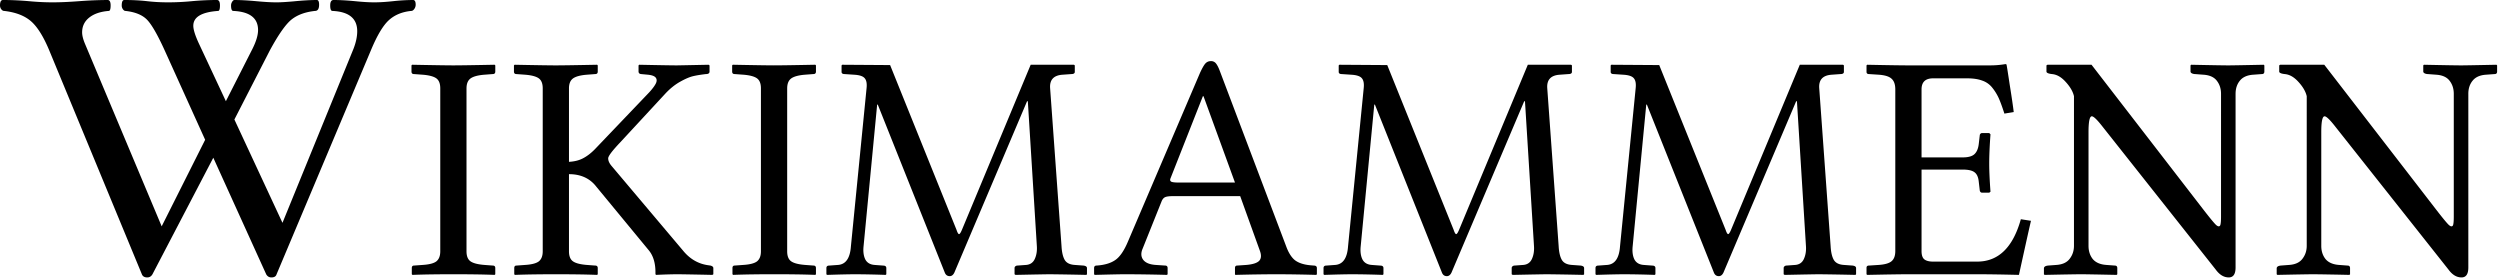 <?xml version="1.0" encoding="UTF-8" standalone="no"?>
<svg xmlns="http://www.w3.org/2000/svg" width="386" height="43" version="1.0">
	<g font-weight="400">
		<path d="M64.18.724c0 .24-.071.46-.214.661-.143.201-.3.302-.47.302-1.41.14-2.563.617-3.458 1.43-.895.812-1.818 2.363-2.77 4.65L42.701 42.353c-.095.321-.362.481-.8.481-.343 0-.61-.16-.799-.48l-8.169-18.001-9.398 18c-.19.321-.456.481-.799.481-.42 0-.695-.16-.828-.48L7.598 7.767C6.701 5.619 5.76 4.119 4.77 3.266c-.99-.852-2.371-1.379-4.142-1.58-.153 0-.295-.085-.428-.256A.929.929 0 010 .843C0 .281.152 0 .457 0c1.276 0 2.609.06 3.999.182 1.295.12 2.513.18 3.656.18 1.16 0 2.532-.06 4.112-.18A61.122 61.122 0 0116.623 0c.305 0 .458.281.458.843 0 .562-.095.844-.286.844-1.276.1-2.28.441-3.014 1.023-.733.582-1.1 1.344-1.1 2.287 0 .481.153 1.083.458 1.806l11.825 28.144 6.712-13.364-6.255-13.815c-1.124-2.47-2.047-4.06-2.77-4.773-.724-.712-1.82-1.148-3.286-1.308-.133 0-.26-.086-.385-.257a.974.974 0 01-.185-.587c0-.562.133-.843.399-.843 1.276 0 2.447.06 3.513.182 1.028.12 2.123.18 3.284.18a38.8 38.8 0 003.628-.18A42.306 42.306 0 0133.503 0c.306 0 .459.281.459.843 0 .562-.096.844-.286.844-2.552.18-3.829.942-3.829 2.287 0 .602.296 1.536.886 2.8l4.142 8.85 4.113-8.099c.571-1.143.857-2.105.857-2.888 0-1.847-1.276-2.83-3.828-2.95-.228 0-.342-.282-.342-.844 0-.2.057-.391.171-.572.114-.18.229-.271.344-.271.913 0 2.036.06 3.37.182 1.276.12 2.323.18 3.141.18.59 0 1.457-.05 2.6-.15C46.746.07 47.955 0 48.927 0c.228 0 .342.241.342.724 0 .642-.21.963-.628.963-1.485.16-2.68.591-3.584 1.294-.904.702-2.033 2.298-3.386 4.787L36.19 18.452l7.424 15.953 10.97-26.88c.38-.982.571-1.885.571-2.708 0-1.967-1.276-3.01-3.828-3.13-.23 0-.344-.282-.343-.844 0-.562.17-.843.514-.843.933 0 2.038.06 3.314.182 1.18.12 2.17.18 2.97.18.838 0 1.81-.06 2.914-.18A29.523 29.523 0 0163.78 0c.267 0 .4.241.4.724z" font-family="Hoefler Text" font-size="54.846" text-anchor="middle" style="line-height:100%;text-align:center"/>
		<path style="-inkscape-font-specification:'Linux Libertine O'" d="M72.028 13.634v25.171c0 .733.204 1.245.61 1.538.408.293 1.124.48 2.15.562l1.293.097c.26 0 .39.13.39.391v.952l-.097.098c-1.595-.065-3.71-.098-6.348-.098-2.604 0-4.72.033-6.347.098l-.098-.098v-.952c0-.26.114-.39.342-.39l1.343-.098c1.025-.065 1.733-.253 2.124-.562.39-.325.586-.838.586-1.538v-25.17c0-.733-.204-1.246-.61-1.539-.408-.293-1.108-.48-2.1-.561l-1.343-.098c-.26 0-.39-.13-.39-.39v-.953l.097-.098c3.32.066 5.436.098 6.348.098 1.009 0 3.14-.032 6.396-.098l.098.098v.952c0 .26-.13.391-.39.39l-1.295.099c-1.009.081-1.725.276-2.148.586-.407.309-.61.813-.61 1.513m15.82 13.257v11.914c0 .733.203 1.245.61 1.538.407.293 1.123.48 2.148.562l1.294.097c.26 0 .391.13.391.391v.952l-.098.098c-1.595-.065-3.71-.098-6.347-.098-2.604 0-4.72.033-6.348.098l-.098-.098v-.952c0-.26.114-.39.342-.39l1.343-.098c1.025-.065 1.733-.253 2.124-.562.39-.325.586-.838.586-1.538v-25.17c0-.733-.204-1.246-.61-1.539-.407-.293-1.107-.48-2.1-.561l-1.343-.098c-.26 0-.39-.13-.39-.39v-.953l.097-.098c3.32.066 5.436.098 6.348.098 1.009 0 3.141-.032 6.396-.098l.098.098v.952c0 .26-.13.391-.39.39l-1.295.099c-1.009.081-1.725.276-2.148.586-.407.309-.61.813-.61 1.513v11.353c.862-.049 1.595-.236 2.197-.562.618-.325 1.22-.79 1.807-1.391l8.398-8.79c.488-.536.822-.984 1.001-1.342.179-.358.179-.66 0-.903-.179-.245-.578-.4-1.196-.464l-1.05-.098a.525.525 0 01-.293-.098.4.4 0 01-.122-.293v-.952l.098-.097c3.125.065 5.061.097 5.81.097.147 0 1.782-.032 4.907-.097l.147.097v.952c0 .26-.187.391-.562.391-.846.098-1.53.212-2.05.342-.521.13-1.172.415-1.954.854-.78.44-1.53 1.042-2.246 1.807l-6.982 7.544c-1.237 1.302-1.856 2.124-1.856 2.466 0 .39.196.805.586 1.245l10.962 12.988c1.058 1.302 2.36 2.059 3.907 2.27l.341.05c.293.08.44.211.44.39v.952l-.147.098a588.176 588.176 0 00-5.2-.098c-.993 0-2.157.033-3.491.098l-.098-.098v-.293c0-1.416-.333-2.539-1-3.369l-8.155-9.888c-.993-1.27-2.393-1.904-4.2-1.904m33.692-13.257v25.171c0 .733.204 1.245.61 1.538.407.293 1.123.48 2.149.562l1.294.097c.26 0 .39.13.39.391v.952l-.097.098c-1.595-.065-3.711-.098-6.348-.098-2.604 0-4.72.033-6.348.098l-.097-.098v-.952c0-.26.114-.39.342-.39l1.342-.098c1.026-.065 1.734-.253 2.124-.562.391-.325.586-.838.586-1.538v-25.17c0-.733-.203-1.246-.61-1.539-.407-.293-1.107-.48-2.1-.561l-1.342-.098c-.26 0-.391-.13-.391-.39v-.953l.098-.098c3.32.066 5.436.098 6.347.098 1.01 0 3.142-.032 6.397-.098l.098.098v.952c0 .26-.13.391-.391.39l-1.294.099c-1.01.081-1.725.276-2.148.586-.407.309-.61.813-.61 1.513M160.09 38l-1.392-22.364h-.122l-11.23 26.465c-.18.358-.415.537-.708.537-.358 0-.61-.179-.757-.537L135.529 16.15h-.097l-2.1 21.9c-.081.797.008 1.464.269 2.001.276.521.756.806 1.44.855l1.294.097c.342 0 .513.13.513.391v.952l-.098.098a150.582 150.582 0 00-4.614-.098c-.977 0-2.458.033-4.444.098l-.097-.098v-.952c0-.26.146-.39.44-.39l1.342-.098c1.204-.082 1.872-1.034 2.002-2.857l2.417-24.414c.081-.732-.016-1.253-.293-1.562-.26-.31-.798-.488-1.611-.537l-1.465-.098c-.326 0-.489-.114-.489-.342v-1l.098-.099 7.398.05 10.253 25.439c.147.44.277.659.391.659.114 0 .269-.236.464-.708l10.596-25.44h6.69l.121.098v1.001c0 .228-.187.342-.561.342l-1.343.098c-1.367.097-2.002.797-1.904 2.1L163.898 38c.05.928.212 1.636.489 2.124.276.472.797.733 1.562.782l1.343.097c.358.05.537.18.537.391v.952l-.098.098a438.301 438.301 0 00-5.59-.098c-.44 0-2.222.033-5.347.098l-.147-.098v-.952c0-.114.041-.203.122-.269a.486.486 0 01.318-.122l1.343-.097c.634-.05 1.082-.358 1.342-.928.26-.57.367-1.229.318-1.978m21.9-9.815h8.69l-4.858-13.33h-.097L180.72 27.55c-.098.244-.05.415.146.513.196.081.57.122 1.123.122m-5.566 10.205c-.293.684-.26 1.262.098 1.734.358.455.992.716 1.904.78l1.465.098c.26 0 .39.13.39.391v.952l-.097.098a252.149 252.149 0 00-6.543-.098c-.603 0-2.14.033-4.615.098l-.097-.098v-.952c0-.26.13-.39.39-.39 1.221-.082 2.181-.367 2.881-.855.716-.488 1.376-1.457 1.978-2.905l11.108-26.001c.326-.7.594-1.172.806-1.416.228-.26.52-.391.879-.391a.95.95 0 01.78.366c.196.244.392.627.587 1.148l10.254 27.1c.358.976.805 1.684 1.343 2.123.553.423 1.334.684 2.343.782l.562.048c.325 0 .488.13.488.391v.952l-.098.098a235.517 235.517 0 00-5.859-.098c-1.953 0-4.167.033-6.64.098l-.05-.098v-.952c0-.26.115-.39.342-.39l1.416-.098c.96-.082 1.612-.285 1.954-.61.341-.342.39-.855.146-1.539l-3.052-8.471h-10.4c-.586 0-.993.057-1.22.17-.229.114-.408.342-.538.684l-2.905 7.251m60.425-.39l-1.392-22.364h-.122l-11.23 26.465c-.18.358-.415.537-.708.537-.359 0-.61-.179-.757-.537L212.287 16.15h-.098l-2.1 21.9c-.08.797.009 1.464.27 2.001.276.521.756.806 1.44.855l1.294.097c.342 0 .512.13.512.391v.952l-.097.098a150.582 150.582 0 00-4.614-.098c-.977 0-2.458.033-4.444.098l-.098-.098v-.952c0-.26.147-.39.44-.39l1.343-.098c1.204-.082 1.871-1.034 2.002-2.857l2.417-24.414c.081-.732-.017-1.253-.293-1.562-.26-.31-.798-.488-1.612-.537l-1.464-.098c-.326 0-.489-.114-.489-.342v-1l.098-.099 7.397.05 10.254 25.439c.147.44.277.659.39.659.115 0 .27-.236.465-.708l10.595-25.44h6.69l.122.098v1.001c0 .228-.187.342-.562.342l-1.342.098c-1.368.097-2.002.797-1.905 2.1L240.656 38c.049.928.212 1.636.489 2.124.276.472.797.733 1.562.782l1.343.097c.358.05.537.18.537.391v.952l-.098.098a438.298 438.298 0 00-5.59-.098c-.44 0-2.222.033-5.347.098l-.147-.098v-.952c0-.114.04-.203.122-.269a.486.486 0 01.318-.122l1.342-.097c.635-.05 1.083-.358 1.343-.928.26-.57.366-1.229.318-1.978m41.992 0l-1.392-22.364h-.122l-11.23 26.465c-.18.358-.415.537-.708.537-.358 0-.61-.179-.757-.537L254.279 16.15h-.097l-2.1 21.9c-.081.797.008 1.464.269 2.001.276.521.756.806 1.44.855l1.294.097c.342 0 .513.13.513.391v.952l-.098.098a150.582 150.582 0 00-4.614-.098c-.977 0-2.458.033-4.444.098l-.097-.098v-.952c0-.26.146-.39.44-.39l1.342-.098c1.204-.082 1.872-1.034 2.002-2.857l2.417-24.414c.081-.732-.016-1.253-.293-1.562-.26-.31-.798-.488-1.611-.537l-1.465-.098c-.326 0-.488-.114-.488-.342v-1l.097-.099 7.398.05 10.253 25.439c.147.44.277.659.391.659.114 0 .269-.236.464-.708l10.596-25.44h6.69l.121.098v1.001c0 .228-.187.342-.561.342l-1.343.098c-1.367.097-2.002.797-1.904 2.1L282.648 38c.05.928.212 1.636.489 2.124.276.472.797.733 1.562.782l1.343.097c.358.05.537.18.537.391v.952l-.098.098a438.301 438.301 0 00-5.59-.098c-.44 0-2.222.033-5.347.098l-.147-.098v-.952c0-.114.041-.203.123-.269a.486.486 0 01.317-.122l1.343-.097c.634-.05 1.082-.358 1.342-.928.26-.57.367-1.229.318-1.978m30.981-27.955c.05.228.212 1.262.489 3.101.293 1.823.496 3.206.61 4.15l-1.44.245c-.326-1.01-.61-1.79-.855-2.344a7.63 7.63 0 00-1-1.636 3.32 3.32 0 00-1.588-1.123c-.618-.228-1.383-.342-2.295-.342h-5.273c-1.188 0-1.782.57-1.782 1.71v10.497h6.347c.847 0 1.449-.163 1.807-.488.374-.342.602-.879.683-1.611l.147-1.27a.42.42 0 01.098-.268.373.373 0 01.268-.123h1.099l.195.196c-.13 1.774-.195 3.28-.195 4.516 0 1.123.065 2.572.195 4.346l-.195.147h-1.099a.325.325 0 01-.268-.123.495.495 0 01-.098-.268l-.147-1.27c-.065-.716-.284-1.212-.659-1.489-.358-.277-.968-.415-1.83-.415h-6.348v12.573c0 .635.146 1.066.439 1.294.293.228.74.342 1.343.342h6.811c3.272 0 5.518-2.18 6.739-6.543l1.562.244c-.358 1.546-.976 4.33-1.855 8.35-2.67-.065-4.802-.098-6.397-.098h-10.693c-1.107 0-3.223.033-6.348.098l-.098-.098v-1c0-.229.13-.343.391-.343l1.49-.097c.96-.065 1.627-.26 2.001-.586.375-.326.562-.846.562-1.563v-24.95c0-.766-.196-1.32-.586-1.66-.374-.343-1.034-.546-1.978-.611l-1.489-.098c-.26 0-.39-.114-.39-.342v-1l.097-.098c3.125.065 5.241.097 6.348.097h12.646c.798 0 1.579-.065 2.344-.195.13 0 .195.049.195.146m35.352 4.444v26.806c0 1.026-.35 1.538-1.05 1.538-.749 0-1.416-.398-2.002-1.196l-17.456-22.046c-.846-1.09-1.408-1.635-1.684-1.635-.342 0-.513.813-.513 2.44v17.555c0 .813.22 1.497.659 2.05.456.538 1.156.839 2.1.904l1.294.097c.26 0 .39.13.39.391v.952l-.097.098c-3.125-.065-4.94-.098-5.445-.098-.667 0-2.563.033-5.688.098l-.098-.098v-.903c0-.244.212-.39.635-.44l1.294-.097c.944-.065 1.627-.383 2.05-.952.44-.57.66-1.237.66-2.002V14.855c-.163-.716-.586-1.449-1.27-2.197-.667-.749-1.375-1.156-2.124-1.221-.57-.065-.854-.195-.854-.39v-.953l.146-.097h6.812l17.138 22.192c1.205 1.562 1.93 2.433 2.173 2.612.13.098.236.147.318.147.162 0 .26-.114.293-.342.048-.228.073-.619.073-1.172V14.489c0-.782-.212-1.449-.635-2.002-.423-.57-1.115-.887-2.075-.952l-1.294-.098c-.147 0-.301-.033-.464-.098-.163-.081-.244-.179-.244-.293v-.952l.098-.098c3.125.066 5.045.098 5.761.098.505 0 2.32-.032 5.445-.098l.097.098v.952c0 .26-.13.391-.39.39l-1.343.099c-.928.065-1.612.374-2.05.927-.44.538-.66 1.213-.66 2.027m35.937 0v26.806c0 1.026-.35 1.538-1.05 1.538-.748 0-1.415-.398-2.001-1.196l-17.456-22.046c-.847-1.09-1.408-1.635-1.685-1.635-.342 0-.513.813-.513 2.44v17.555c0 .813.22 1.497.66 2.05.455.538 1.155.839 2.1.904l1.293.097c.26 0 .39.13.39.391v.952l-.097.098a482.37 482.37 0 00-5.444-.098c-.668 0-2.564.033-5.689.098l-.097-.098v-.903c0-.244.211-.39.634-.44l1.294-.097c.944-.065 1.628-.383 2.051-.952.44-.57.66-1.237.66-2.002V14.855c-.164-.716-.587-1.449-1.27-2.197-.668-.749-1.376-1.156-2.124-1.221-.57-.065-.855-.195-.855-.39v-.953l.147-.097h6.811l17.139 22.192c1.204 1.562 1.929 2.433 2.173 2.612.13.098.236.147.317.147.163 0 .26-.114.293-.342.049-.228.073-.619.073-1.172V14.489c0-.782-.211-1.449-.634-2.002-.424-.57-1.115-.887-2.076-.952l-1.294-.098c-.146 0-.3-.033-.463-.098-.163-.081-.245-.179-.245-.293v-.952l.098-.098c3.125.066 5.046.098 5.762.098.504 0 2.32-.032 5.444-.098l.098.098v.952c0 .26-.13.391-.39.39l-1.344.099c-.927.065-1.611.374-2.05.927-.44.538-.66 1.213-.66 2.027" font-family="Linux Libertine O" font-size="50"/>
	</g>
</svg>
